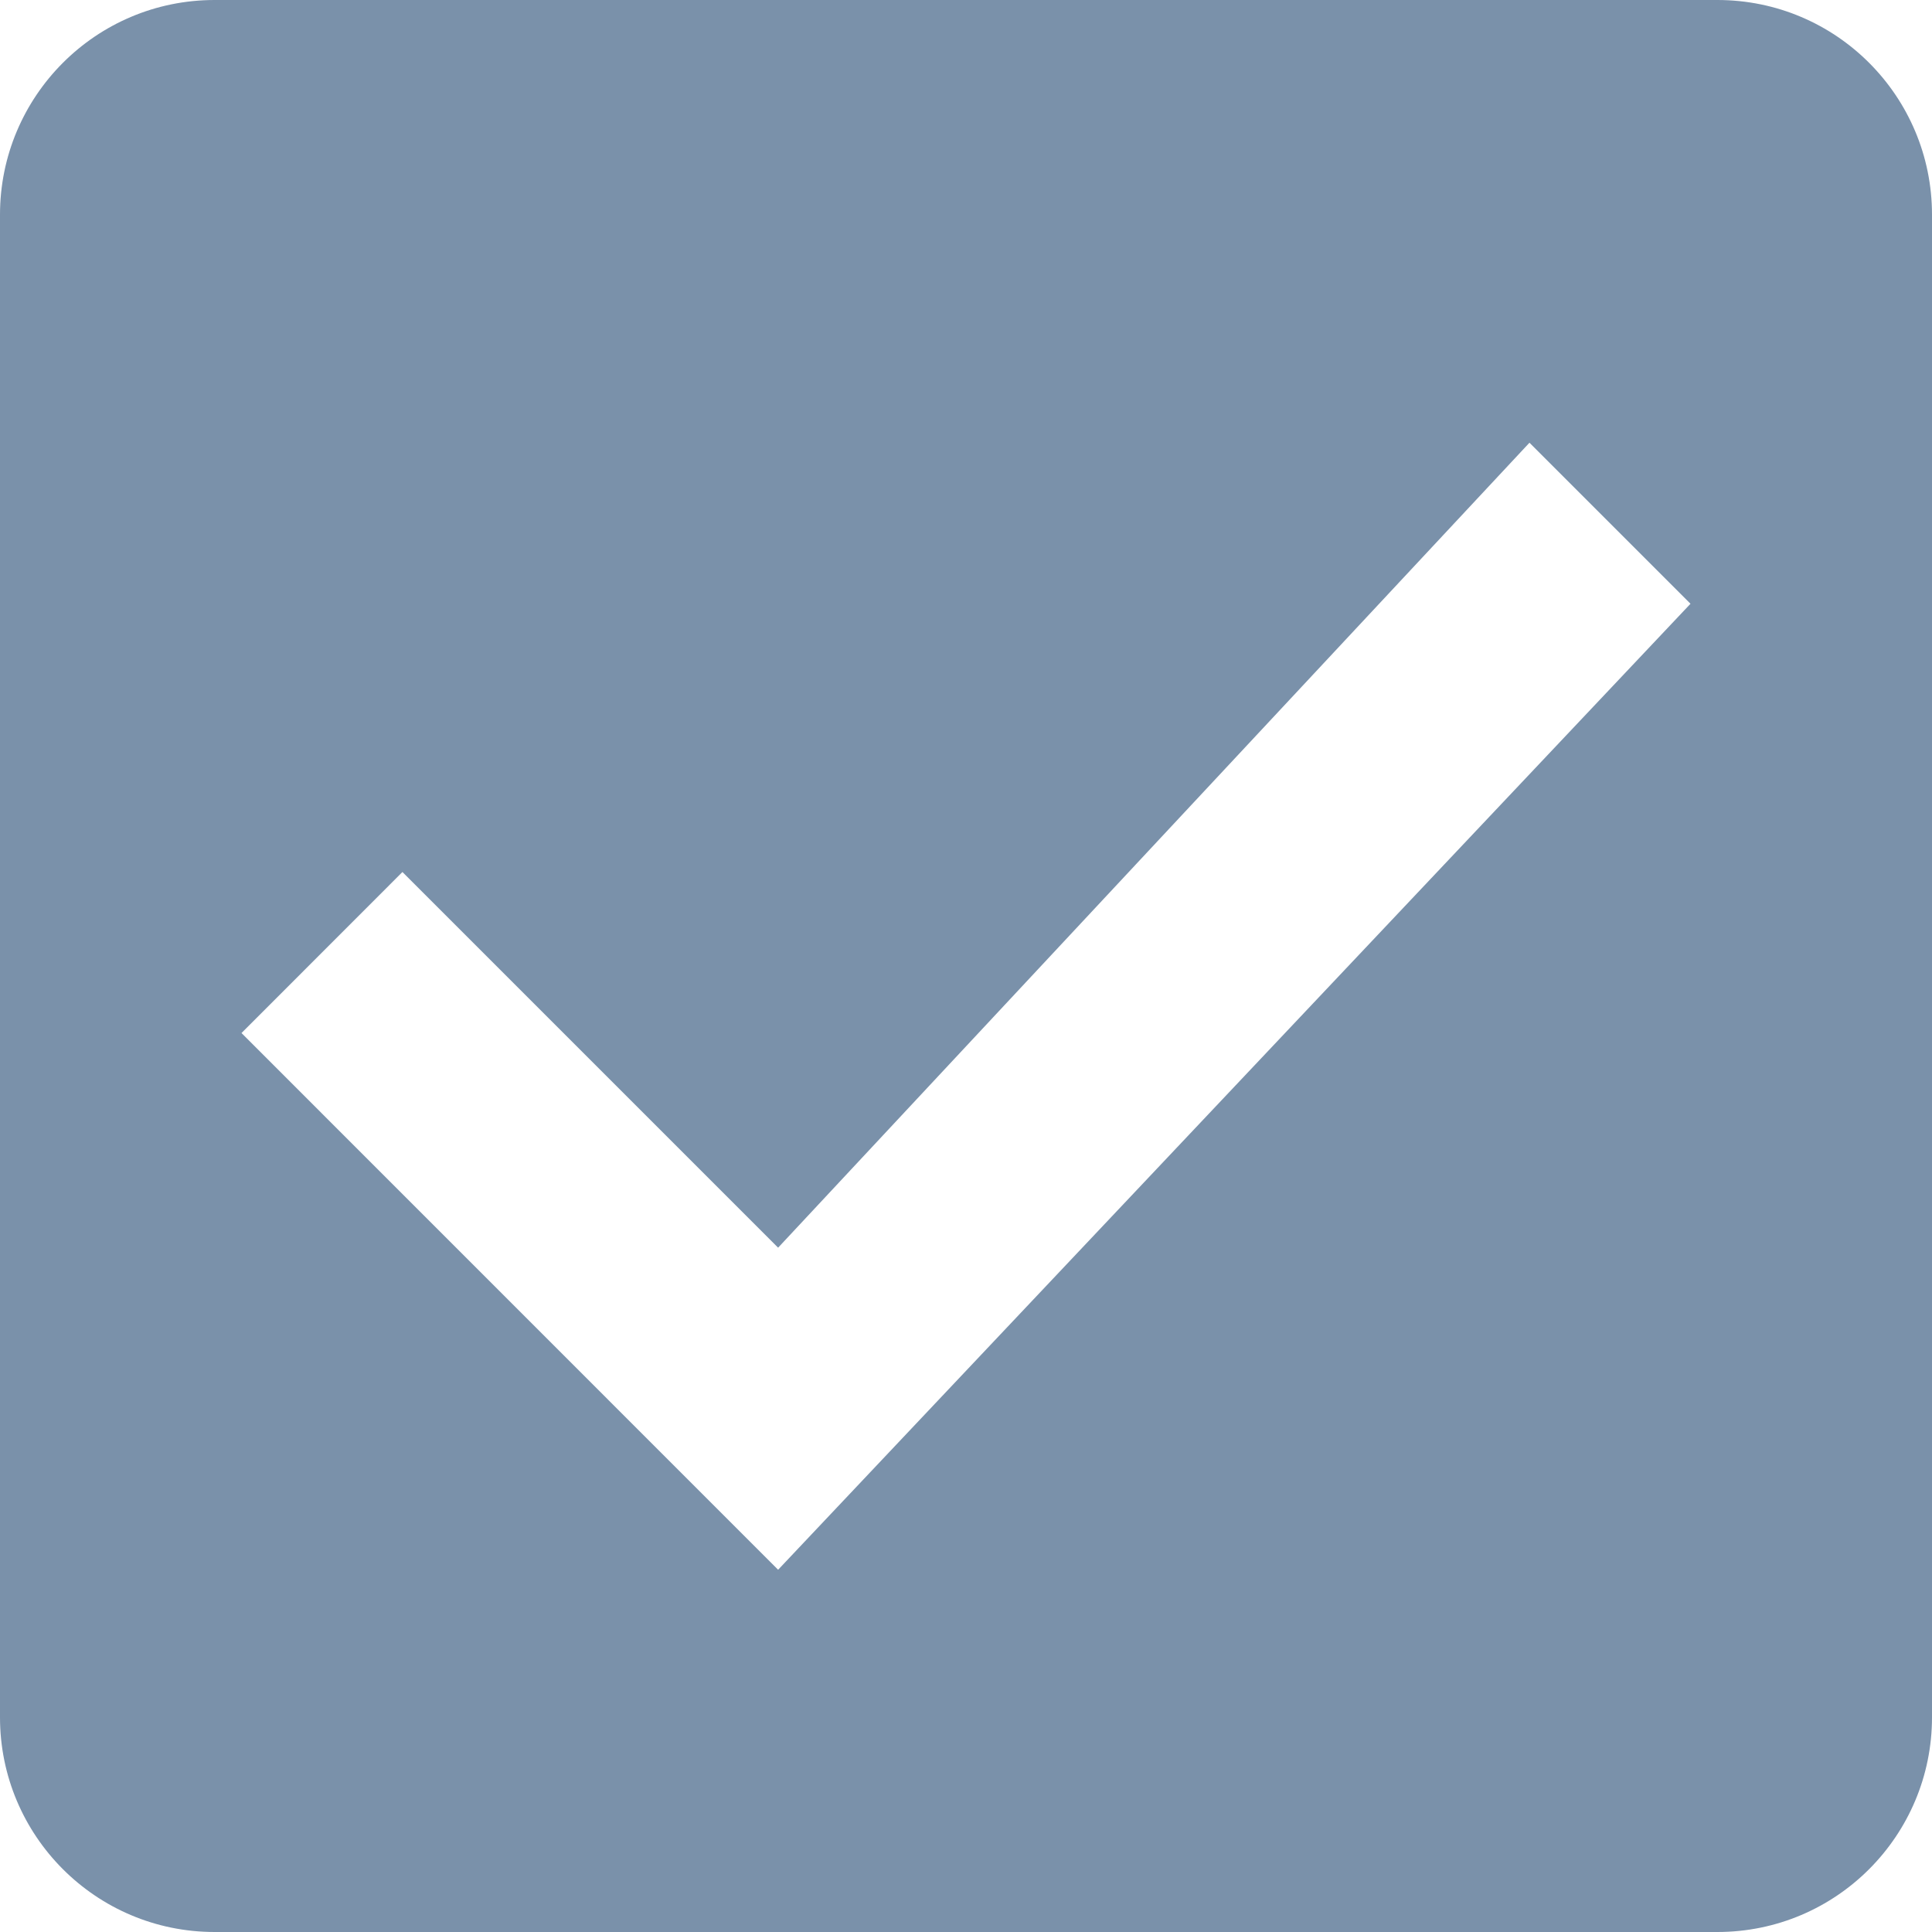 <?xml version="1.0" encoding="UTF-8" standalone="no"?>
<svg
   xmlns:dc="http://purl.org/dc/elements/1.1/"
   xmlns:cc="http://creativecommons.org/ns#"
   xmlns:rdf="http://www.w3.org/1999/02/22-rdf-syntax-ns#"
   xmlns:svg="http://www.w3.org/2000/svg"
   xmlns="http://www.w3.org/2000/svg"
   style="fill:#000000"
   id="svg4"
   version="1.1"
   width="20"
   viewBox="0 0 20 20"
   height="20">
  <defs
     id="defs8" />
  <path
     style="fill:#7a91aa;fill-opacity:1;stroke-width:1.111"
     id="path2"
     d="M 17.778,0 H 2.222 C 0.989,0 0,1 0,2.222 V 17.778 C 0,19 0.989,20 2.222,20 H 17.778 C 19.011,20 20,19 20,17.778 V 2.222 C 20,1 19.011,0 17.778,0 Z M 8.055,16.25 2.5,10.694 4.166,9.027 8.055,12.916 15.833,4.583 17.5,6.25 Z" />
</svg>

